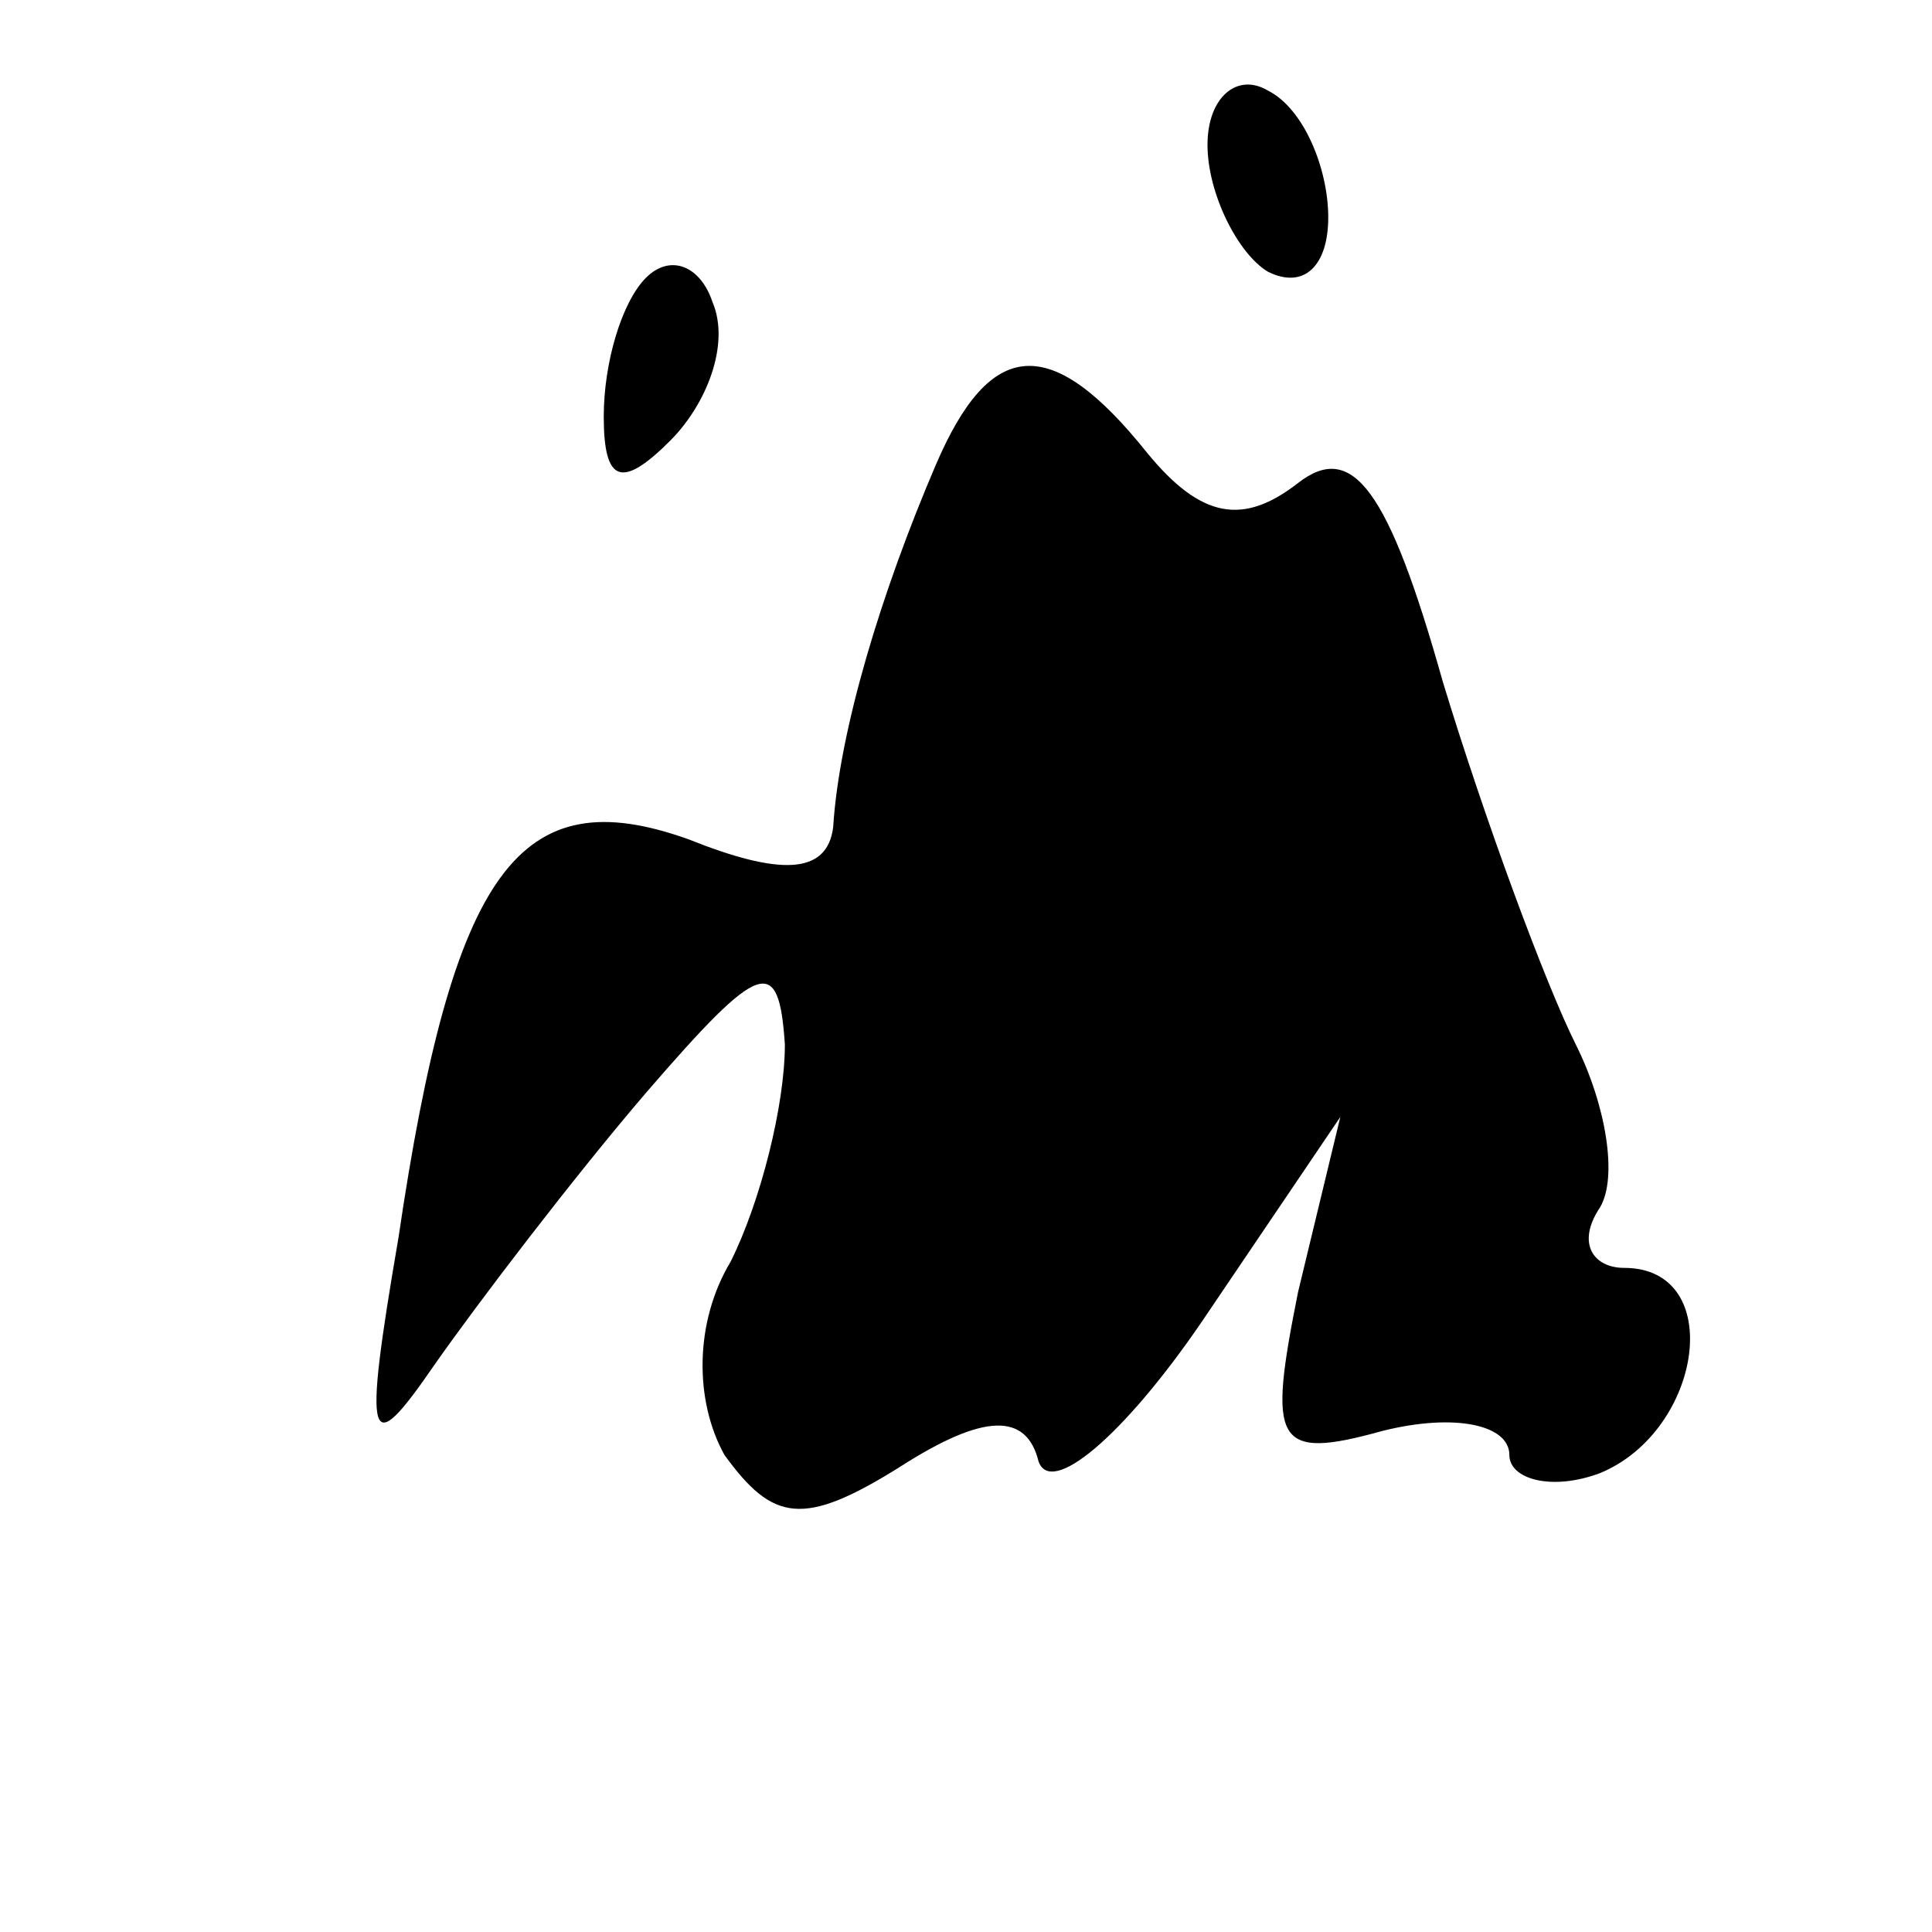 <?xml version="1.0" standalone="no"?>
<!DOCTYPE svg PUBLIC "-//W3C//DTD SVG 20010904//EN"
 "http://www.w3.org/TR/2001/REC-SVG-20010904/DTD/svg10.dtd">
<svg version="1.0" xmlns="http://www.w3.org/2000/svg"
 width="32pt" height="32pt" viewBox="0 0 32 32"
 preserveAspectRatio="xMidYMid meet">
<g transform="translate(0,32) scale(0.1,-0.1)"
fill="#000000" stroke="none">
<path fill="#000000" stroke="none" d="M200 296 c0 -8 5 -18 10 -21 6 -3 10 1
10 9 0 8 -4 18 -10 21 -5 3 -10 -1 -10 -9z"/>
<path fill="#000000" stroke="none" d="M107 274 c-4 -4 -7 -14 -7 -23 0 -11 3
-12 11 -4 6 6 10 16 7 23 -2 6 -7 8 -11 4z"/>
<path fill="#000000" stroke="none" d="M155 243 c-9 -21 -16 -44 -17 -60 -1
-8 -9 -8 -24 -2 -28 10 -39 -5 -48 -66 -6 -35 -5 -37 6 -21 7 10 23 31 35 45
19 22 22 23 23 8 0 -10 -4 -26 -9 -36 -6 -10 -6 -23 -1 -32 8 -11 13 -12 29
-2 14 9 21 9 23 1 2 -6 14 4 27 23 l23 34 -7 -29 c-5 -25 -4 -28 14 -23 12 3
21 1 21 -4 0 -4 7 -6 15 -3 17 7 21 34 4 34 -5 0 -8 4 -4 10 3 5 1 17 -4 27
-5 10 -15 37 -22 60 -9 32 -15 40 -24 33 -9 -7 -16 -6 -25 5 -16 20 -26 19
-35 -2z"/>
</g>
</svg>

